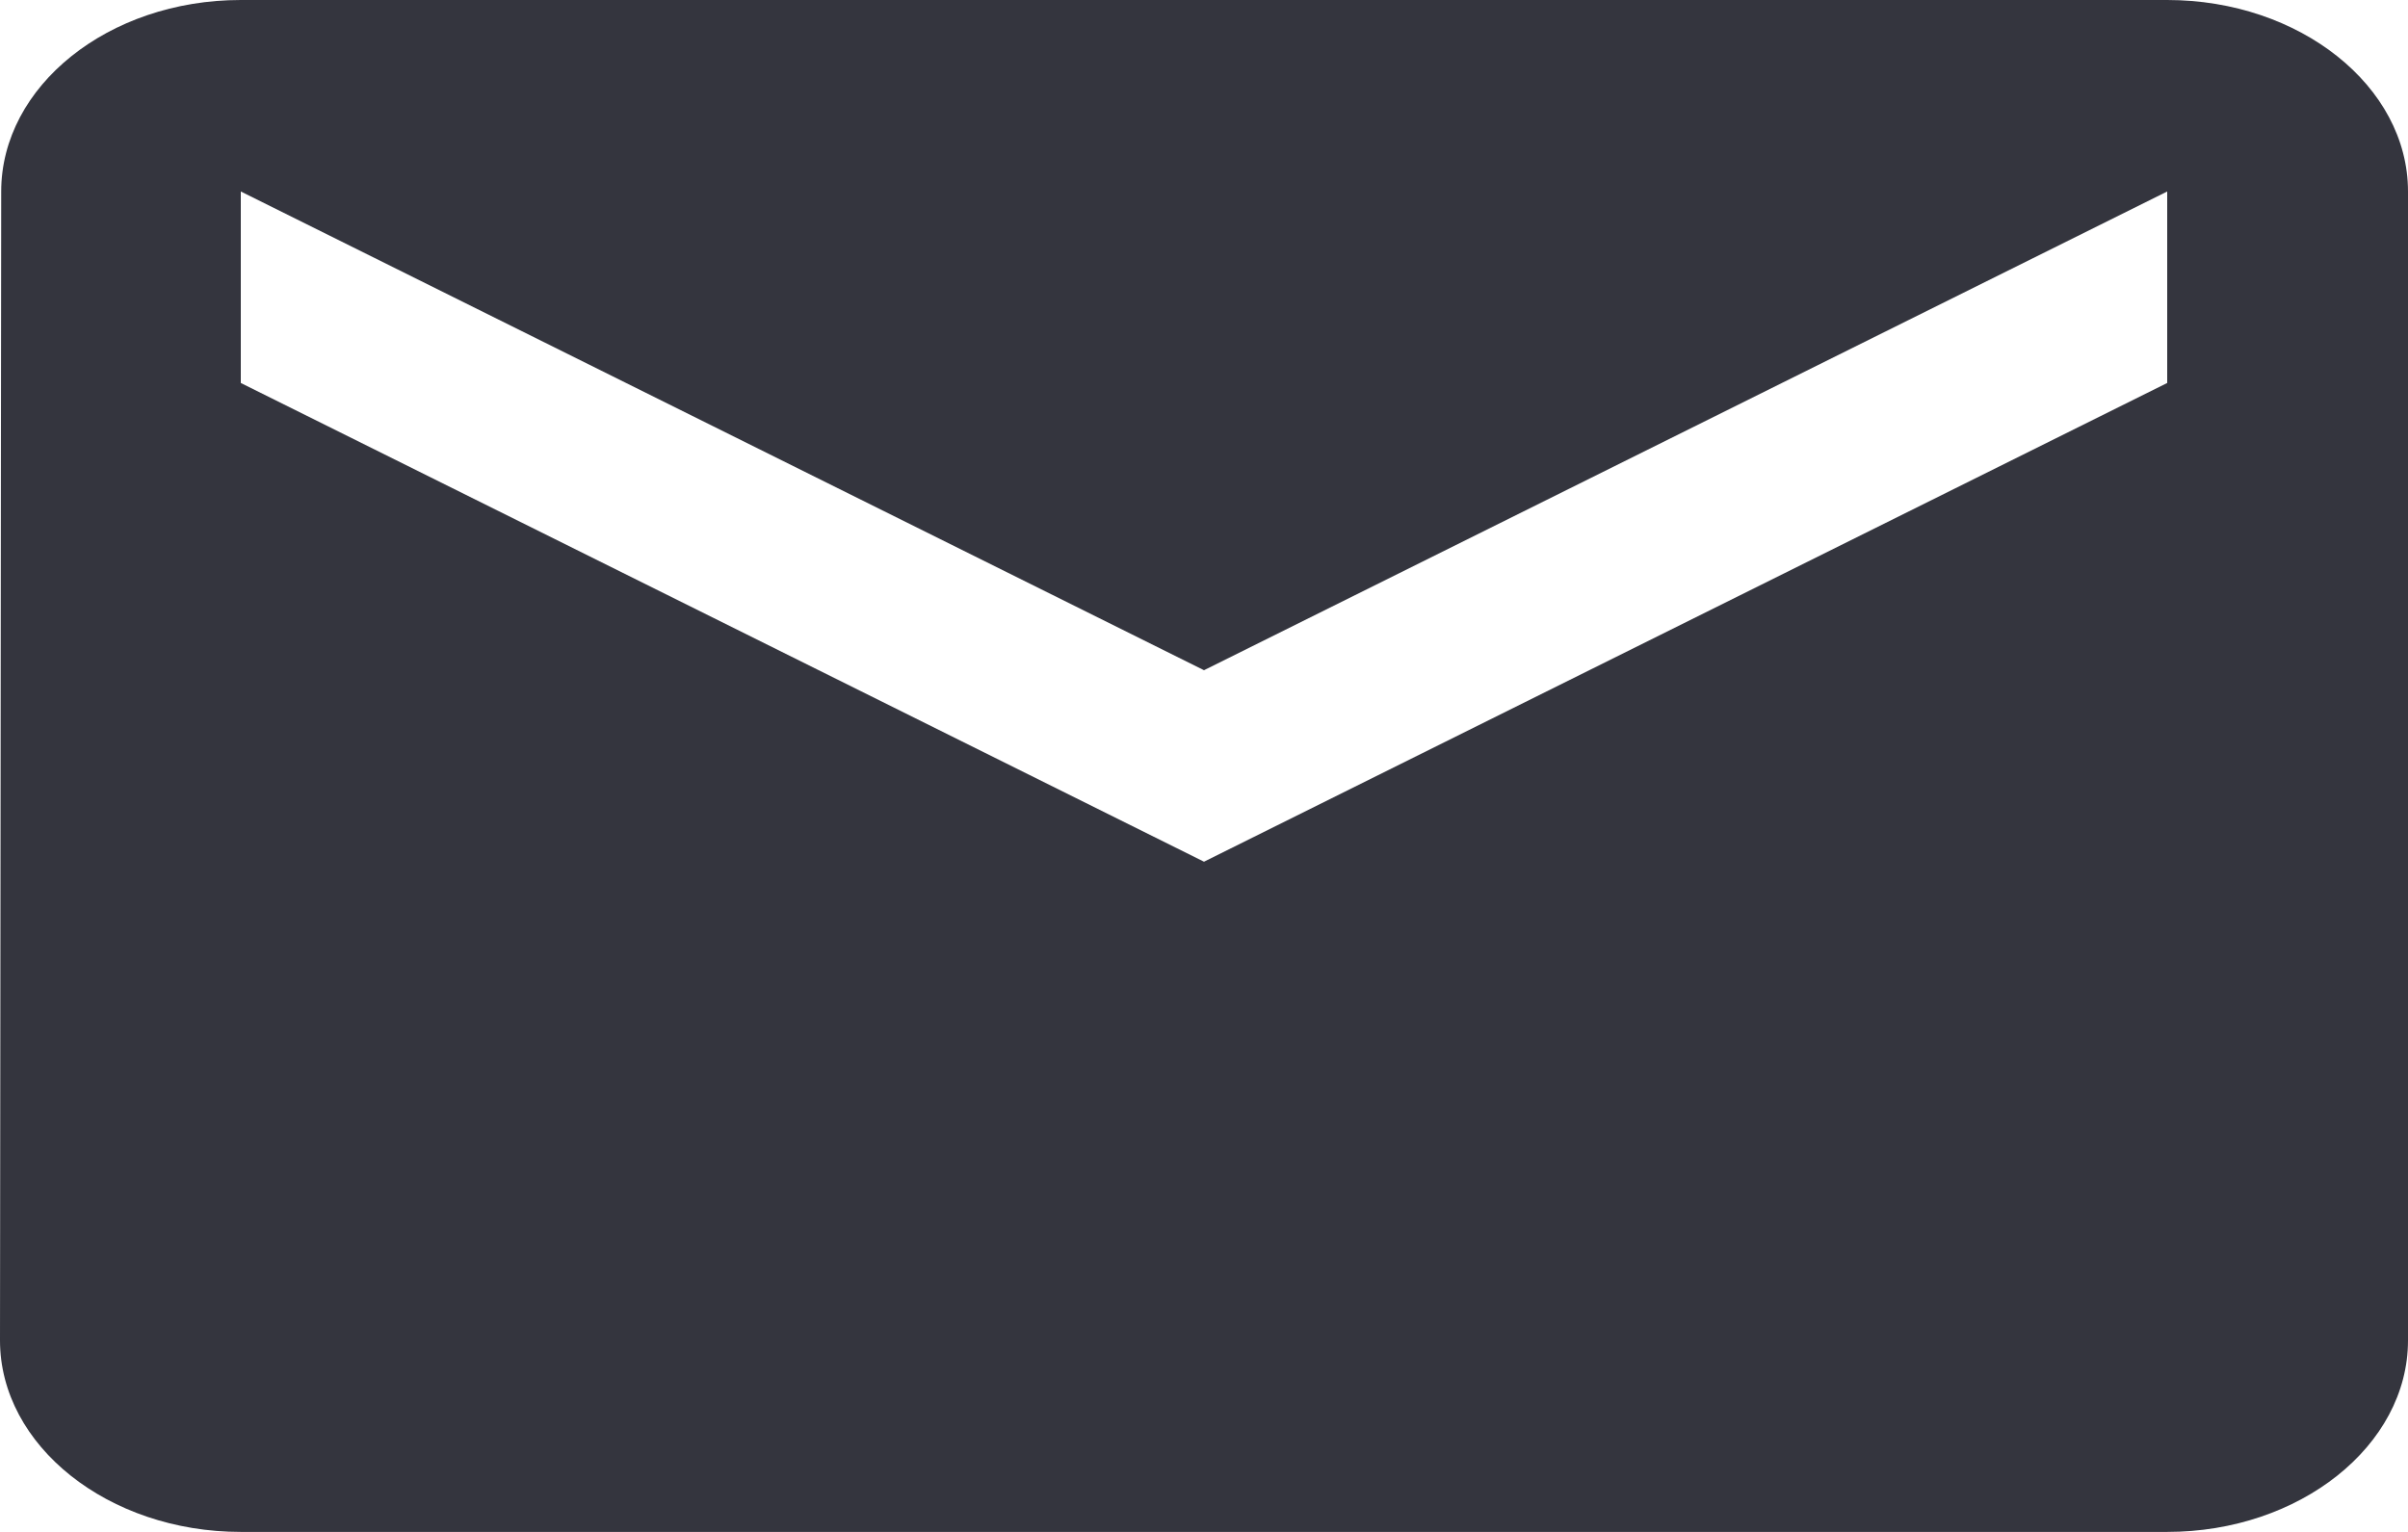 <svg width="88" height="56" viewBox="0 0 88 56" fill="none" xmlns="http://www.w3.org/2000/svg">
<path d="M79.2 0H8.8C3.96 0 0.044 3.15 0.044 7L0 49C0 52.85 3.96 56 8.8 56H79.2C84.04 56 88 52.85 88 49V7C88 3.15 84.04 0 79.2 0ZM79.2 14L44 31.5L8.8 14V7L44 24.5L79.2 7V14Z" fill="#34353E"/>
</svg>
